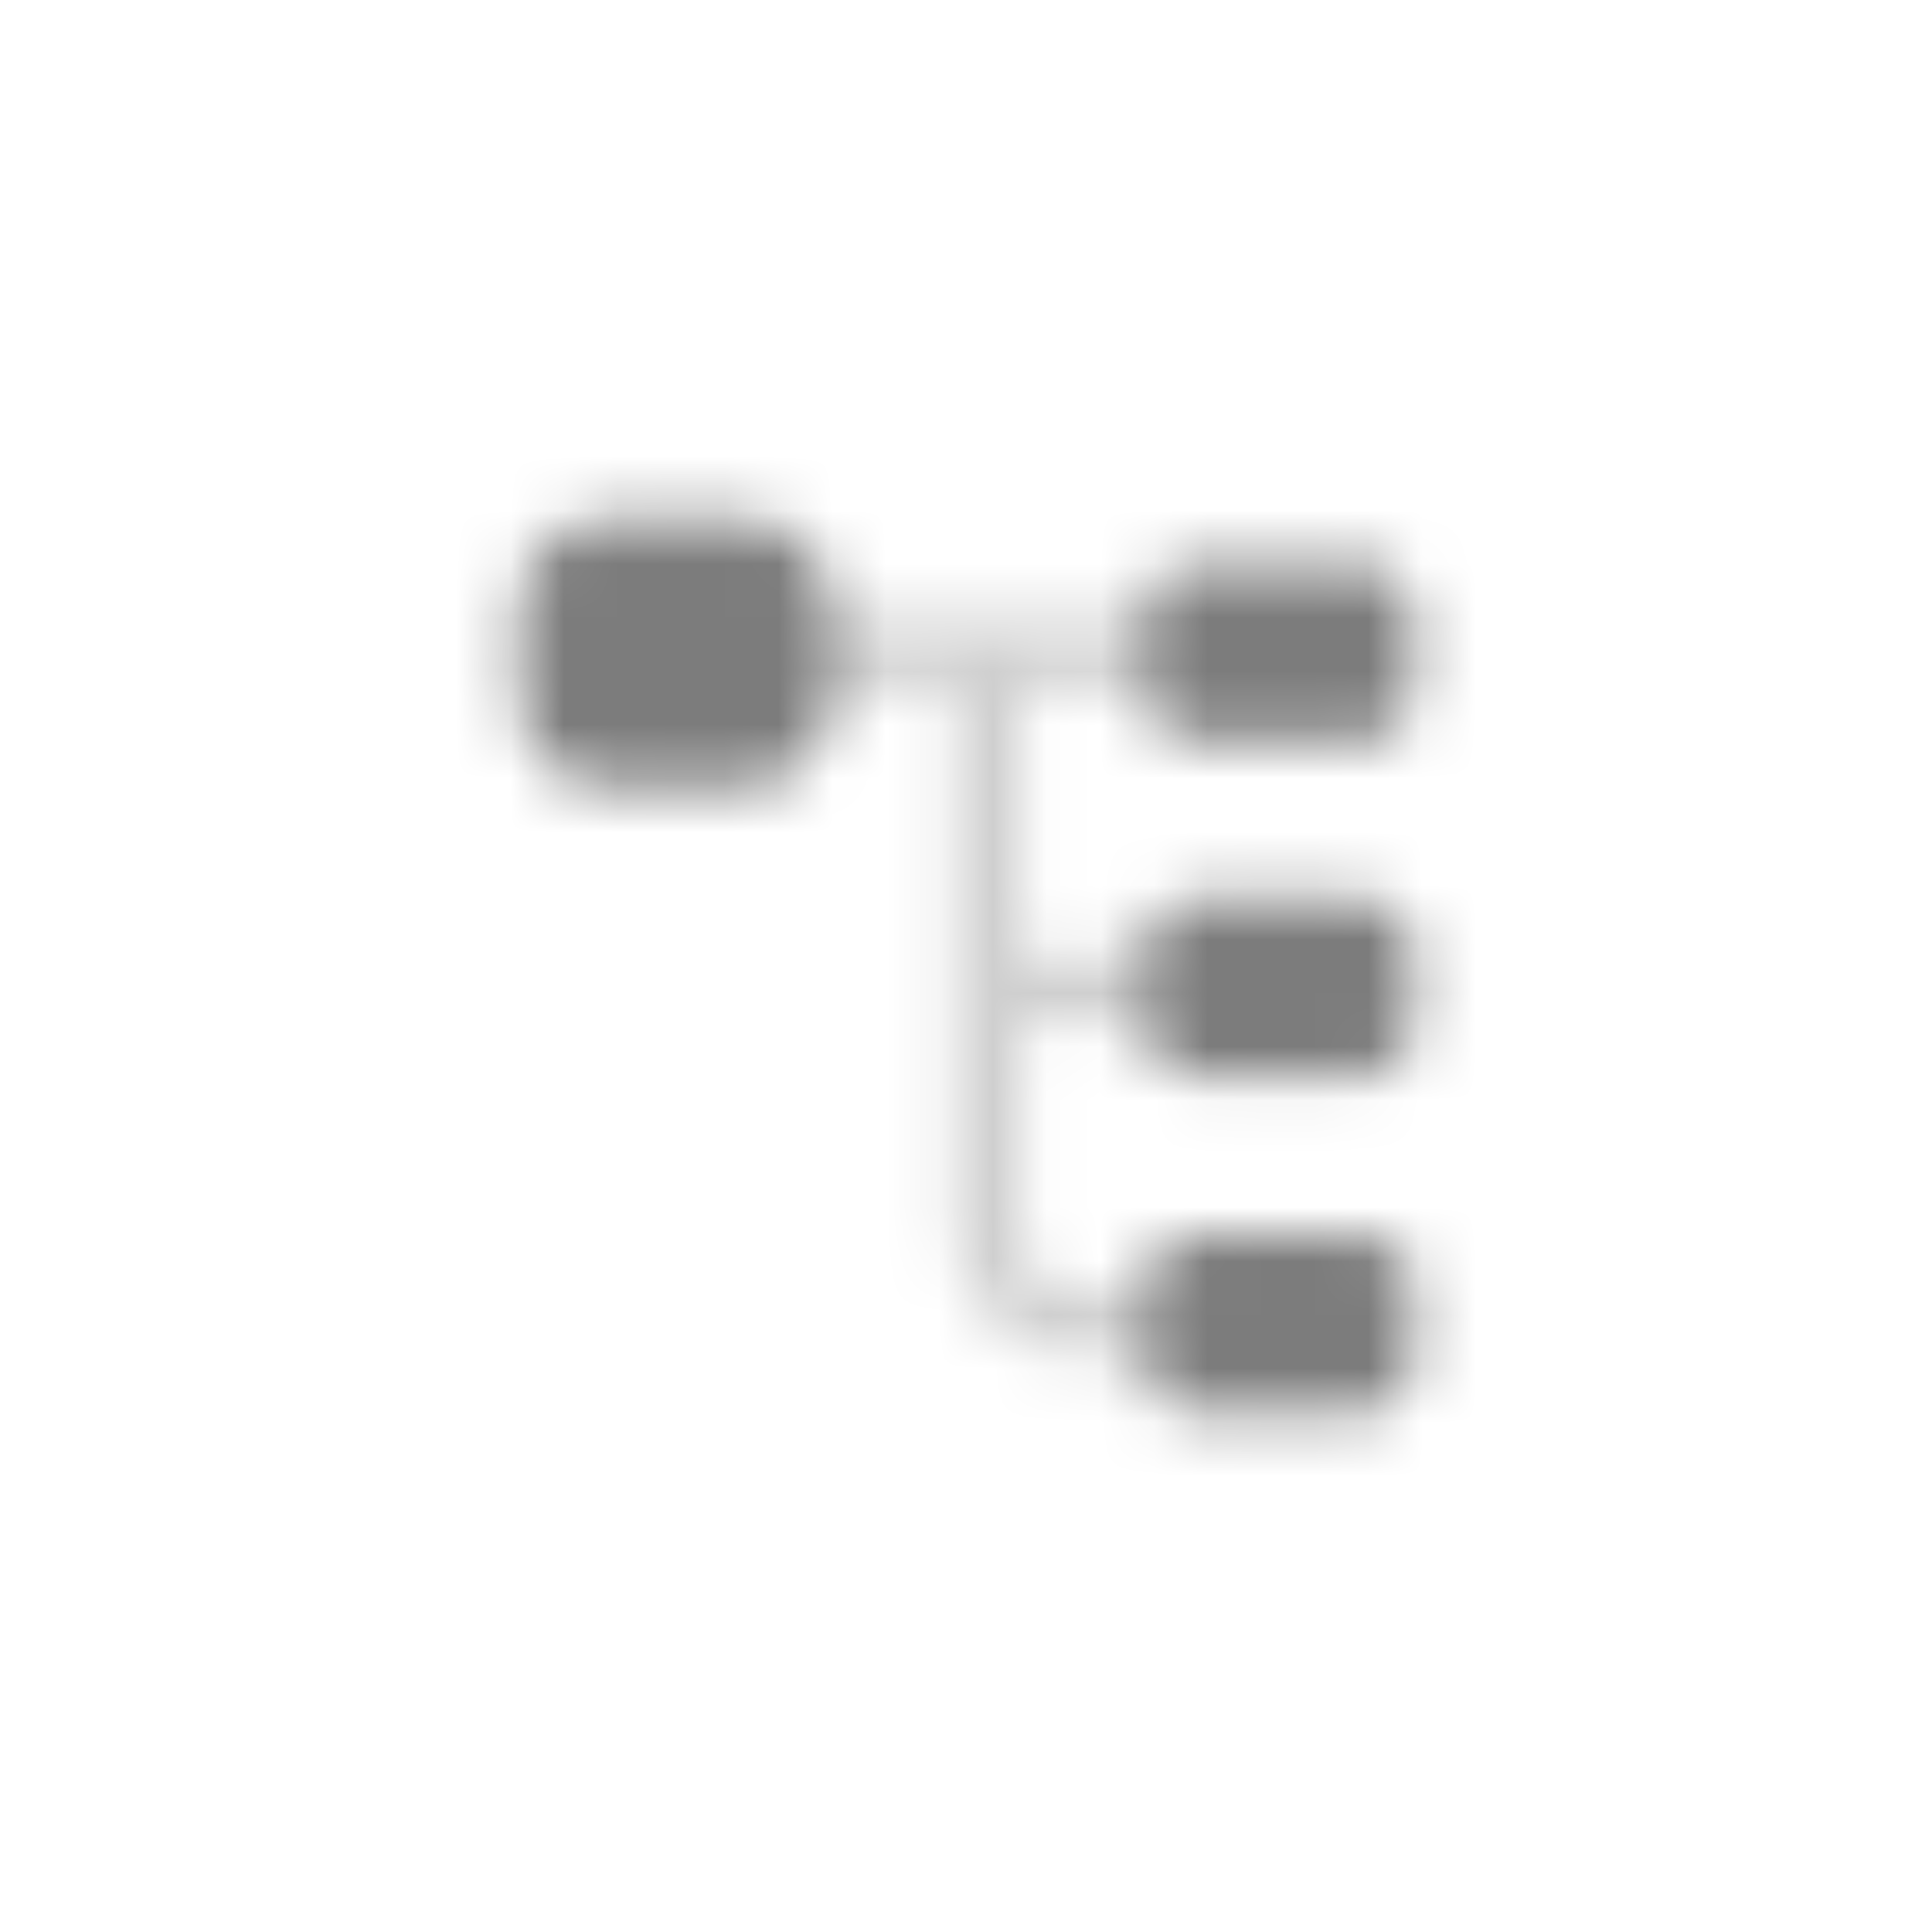 <svg width="36" height="36" viewBox="0 0 36 36" fill="none" xmlns="http://www.w3.org/2000/svg">
<mask id="mask0_720_2760" style="mask-type:alpha" maskUnits="userSpaceOnUse" x="8" y="8" width="20" height="20">
<path d="M13.833 14.667H11.333C10.417 14.667 9.667 13.917 9.667 13V11.333C9.667 10.417 10.417 9.667 11.333 9.667H13.833C14.75 9.667 15.5 10.417 15.5 11.333V13C15.5 13.917 14.75 14.667 13.833 14.667Z" fill="#0060A8"/>
<path d="M25.333 13.833H22.333C21.783 13.833 21.333 13.383 21.333 12.833V11.5C21.333 10.95 21.783 10.5 22.333 10.5H25.333C25.883 10.5 26.333 10.95 26.333 11.5V12.833C26.333 13.383 25.883 13.833 25.333 13.833Z" fill="#0060A8"/>
<path d="M25.333 20.083H22.333C21.783 20.083 21.333 19.633 21.333 19.083V17.75C21.333 17.2 21.783 16.75 22.333 16.75H25.333C25.883 16.75 26.333 17.2 26.333 17.75V19.083C26.333 19.633 25.883 20.083 25.333 20.083Z" fill="#333333"/>
<path opacity="0.37" d="M21.333 19.042C21.675 19.042 21.958 18.758 21.958 18.417C21.958 18.075 21.675 17.792 21.333 17.792H19.042V12.792H21.333C21.675 12.792 21.958 12.508 21.958 12.167C21.958 11.825 21.675 11.542 21.333 11.542H15.5C15.158 11.542 14.875 11.825 14.875 12.167C14.875 12.508 15.158 12.792 15.5 12.792H17.792V23C17.792 24.267 18.817 25.292 20.083 25.292H21.333C21.675 25.292 21.958 25.008 21.958 24.667C21.958 24.325 21.675 24.042 21.333 24.042H20.083C19.508 24.042 19.042 23.575 19.042 23V19.042H21.333Z" fill="#333333"/>
<path d="M25.333 26.333H22.333C21.783 26.333 21.333 25.883 21.333 25.333V24C21.333 23.45 21.783 23 22.333 23H25.333C25.883 23 26.333 23.45 26.333 24V25.333C26.333 25.883 25.883 26.333 25.333 26.333Z" fill="#333333"/>
</mask>
<g mask="url(#mask0_720_2760)">
<path d="M28 8H8V28H28V8Z" fill="#7C7C7C"/>
</g>
</svg>
